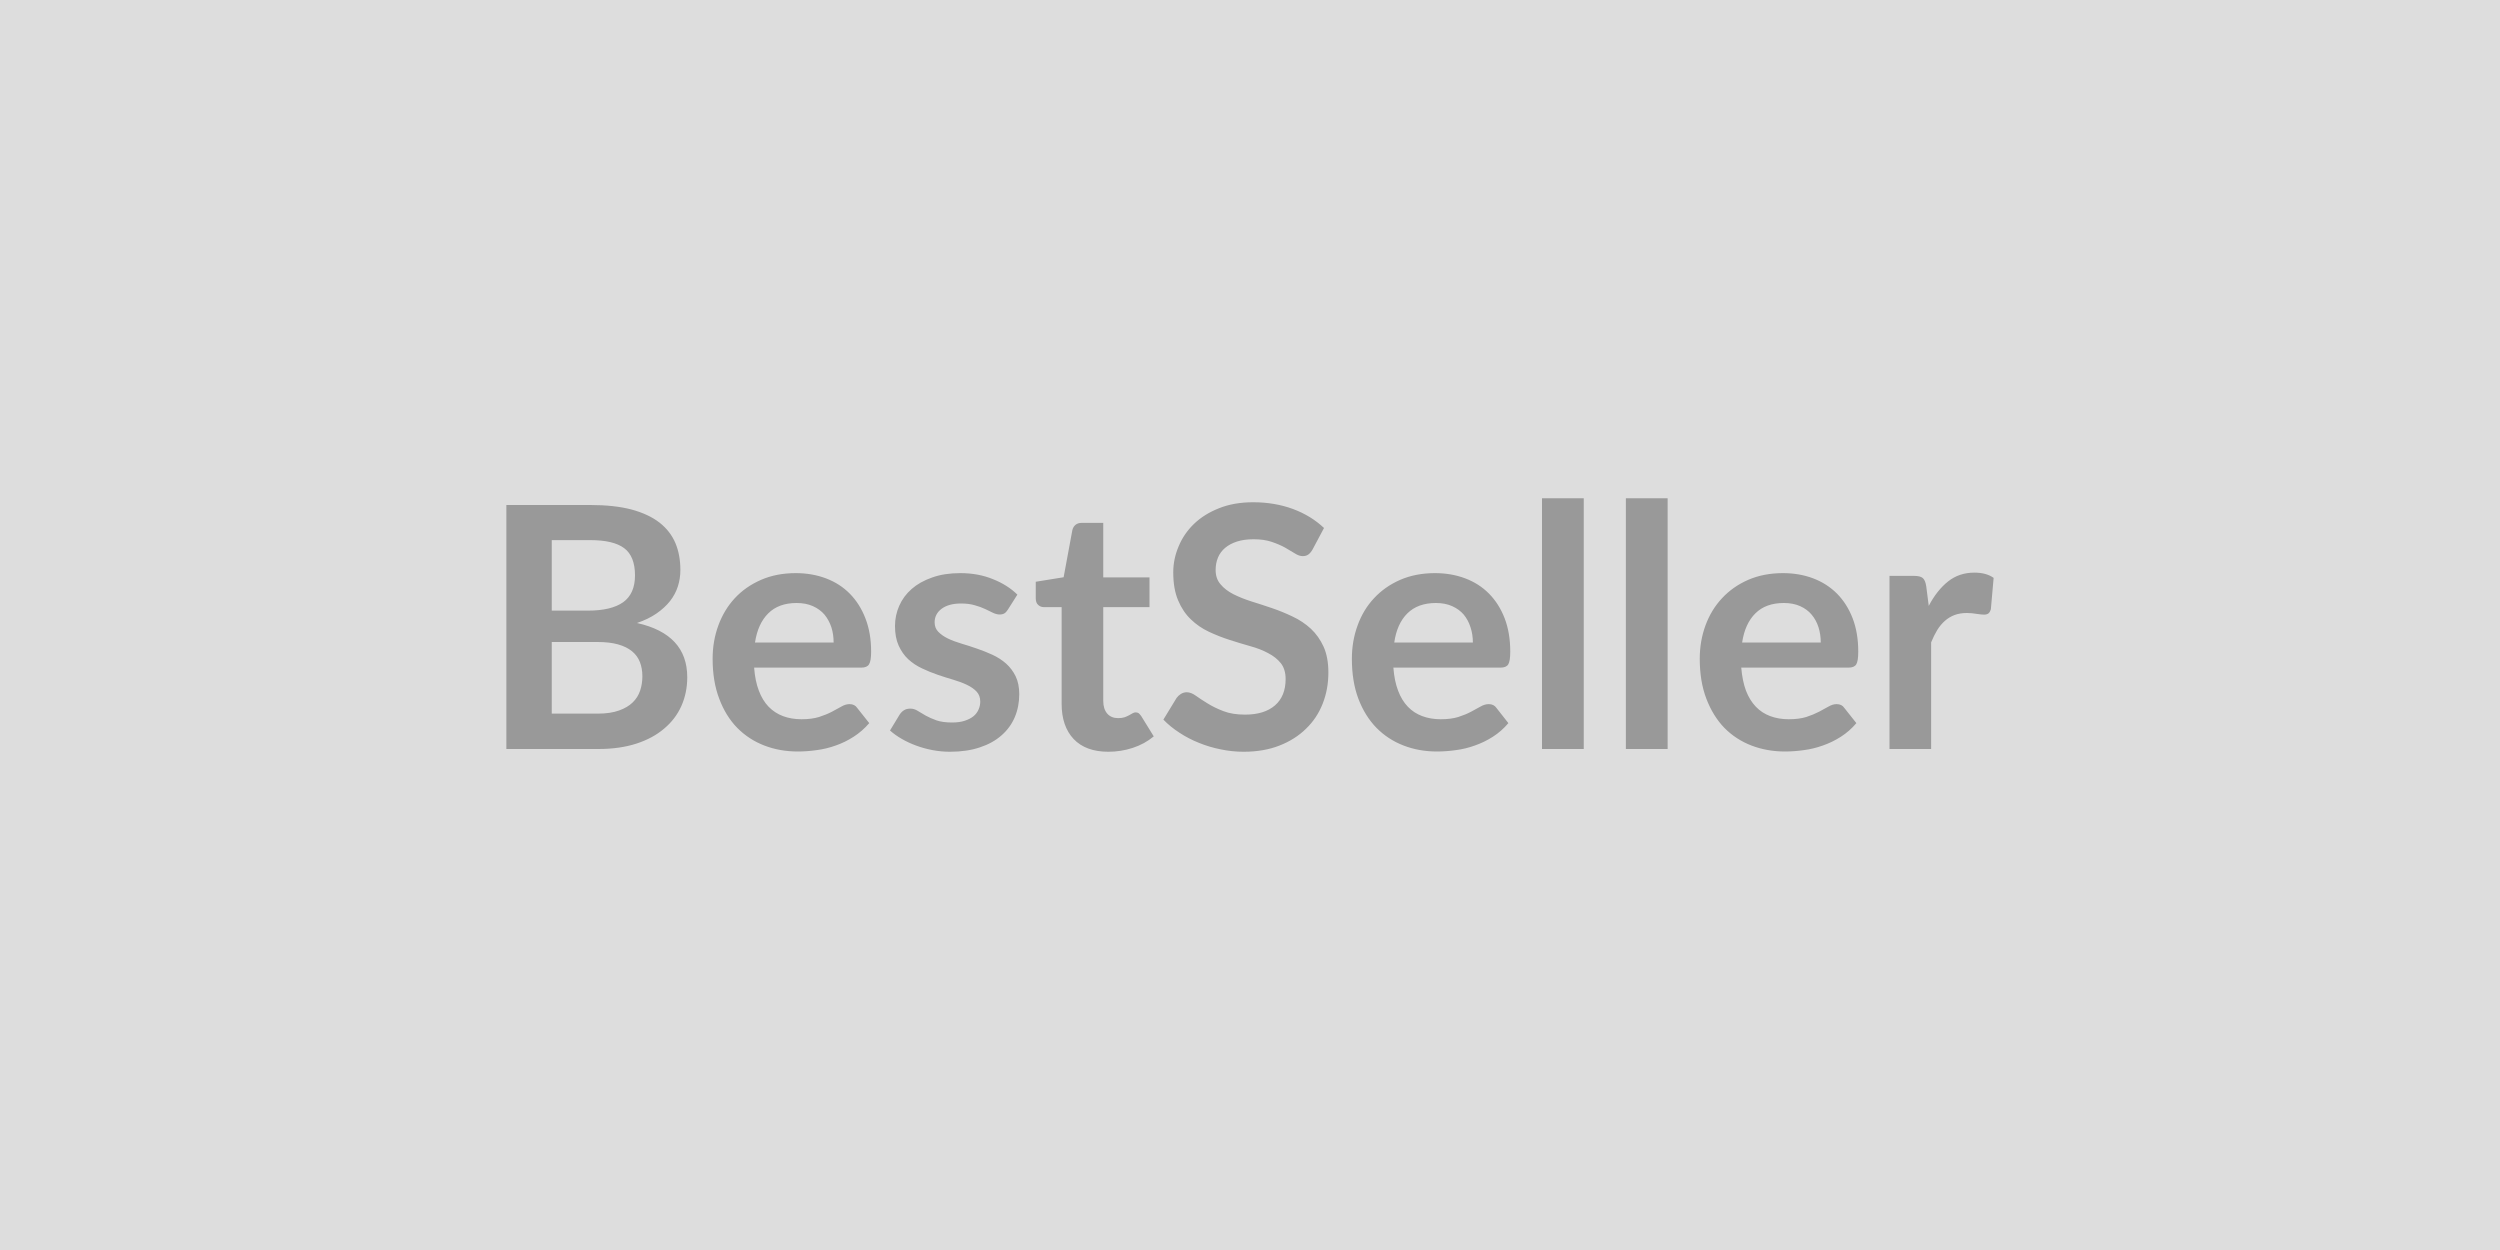 <svg xmlns="http://www.w3.org/2000/svg" width="200" height="100" viewBox="0 0 200 100"><rect width="100%" height="100%" fill="#DDDDDD"/><path fill="#999999" d="M44.14 57.09h3.68q1.01 0 1.7-.25.68-.24 1.1-.65.41-.4.59-.94.18-.54.18-1.15 0-.63-.2-1.14-.2-.51-.63-.86-.44-.36-1.12-.55-.68-.19-1.64-.19h-3.66v5.73Zm3.09-13.88h-3.09v5.64h2.89q1.87 0 2.82-.67.95-.68.95-2.15 0-1.53-.87-2.18-.86-.64-2.7-.64Zm-6.72-2.81h6.72q1.92 0 3.29.36 1.36.37 2.23 1.04.87.68 1.28 1.64.4.95.4 2.16 0 .69-.2 1.31-.2.63-.63 1.18-.43.54-1.08.99-.65.45-1.56.76 4.02.9 4.02 4.34 0 1.24-.47 2.3-.47 1.05-1.38 1.81-.9.77-2.22 1.2-1.33.43-3.03.43h-7.37V40.4Zm19.89 11h6.29q0-.65-.18-1.22-.19-.57-.55-1.01-.37-.43-.93-.68-.56-.25-1.3-.25-1.44 0-2.27.83-.83.82-1.06 2.33Zm8.5 2.01h-8.57q.08 1.07.38 1.85.29.77.78 1.28.49.5 1.15.75.67.25 1.48.25.81 0 1.4-.18.59-.19 1.03-.42.44-.23.77-.42.33-.19.64-.19.42 0 .62.31l.96 1.21q-.56.65-1.25 1.09-.68.44-1.43.7-.75.27-1.53.37-.77.11-1.5.11-1.45 0-2.69-.48t-2.16-1.41q-.92-.94-1.44-2.33-.53-1.38-.53-3.2 0-1.42.46-2.67t1.31-2.17q.86-.93 2.1-1.47 1.23-.54 2.78-.54 1.31 0 2.42.42 1.11.42 1.9 1.22.8.81 1.25 1.97.46 1.17.46 2.67 0 .76-.17 1.02-.16.26-.62.26Zm12.49-5.84-.76 1.2q-.13.21-.28.3-.15.09-.38.09-.24 0-.52-.13-.27-.14-.64-.31-.36-.17-.83-.3-.46-.14-1.1-.14-.98 0-1.55.42-.56.42-.56 1.09 0 .45.29.75.3.31.77.54.48.23 1.09.41.61.18 1.24.4.62.21 1.23.49t1.09.7q.48.43.77 1.02.29.6.29 1.43 0 1-.36 1.85-.36.84-1.06 1.45-.7.62-1.73.96-1.04.35-2.39.35-.71 0-1.39-.13-.69-.13-1.31-.36-.63-.23-1.16-.54-.54-.31-.94-.67l.77-1.27q.15-.23.35-.35.2-.13.51-.13t.59.18q.27.17.64.38.36.2.86.38.49.17 1.25.17.59 0 1.01-.14.43-.14.71-.37.27-.23.4-.54.13-.3.13-.62 0-.49-.29-.8-.29-.31-.77-.54-.48-.23-1.09-.41-.62-.18-1.26-.4-.64-.22-1.25-.51-.62-.29-1.1-.73-.48-.45-.77-1.1-.29-.64-.29-1.56 0-.85.34-1.62.34-.77.99-1.34.66-.58 1.64-.92.97-.35 2.26-.35 1.43 0 2.6.48 1.18.47 1.96 1.24Zm7.28 12.57q-1.81 0-2.78-1.02-.96-1.02-.96-2.82v-7.73h-1.42q-.27 0-.46-.18-.19-.17-.19-.53v-1.32l2.23-.36.7-3.78q.07-.27.26-.42.19-.15.48-.15h1.73v4.36h3.7v2.38h-3.7v7.5q0 .65.32 1.02.32.36.87.36.31 0 .52-.07.21-.08.36-.16.16-.08.28-.16.12-.07.24-.07.15 0 .25.07.09.08.2.23l1 1.62q-.73.61-1.68.92-.94.31-1.95.31Zm17.25-17.9-.91 1.71q-.16.28-.34.41-.18.13-.45.13-.29 0-.62-.21t-.79-.47q-.45-.25-1.07-.46-.61-.21-1.45-.21-.76 0-1.32.18-.57.18-.96.51-.38.32-.57.77-.19.46-.19 1 0 .69.39 1.14.38.46 1.02.79.63.32 1.44.58.81.25 1.66.54.85.29 1.66.68.81.38 1.45.97.63.59 1.02 1.44.38.85.38 2.06 0 1.33-.45 2.48-.45 1.16-1.33 2.01-.87.86-2.12 1.35-1.26.5-2.88.5-.93 0-1.83-.19-.91-.18-1.74-.52-.83-.33-1.56-.81-.73-.47-1.29-1.05l1.06-1.74q.14-.19.35-.32.22-.13.46-.13.34 0 .73.28.39.28.93.61.54.34 1.27.62.72.28 1.73.28 1.55 0 2.4-.74.85-.74.85-2.11 0-.77-.38-1.26-.38-.48-1.02-.81-.63-.34-1.44-.56-.81-.23-1.65-.5-.84-.27-1.65-.65-.81-.38-1.44-.99-.64-.61-1.02-1.52-.39-.91-.39-2.24 0-1.07.43-2.08.42-1.02 1.23-1.8t2-1.25q1.19-.48 2.73-.48 1.73 0 3.19.54 1.45.54 2.48 1.52Zm5.62 9.16h6.29q0-.65-.19-1.22-.18-.57-.54-1.01-.37-.43-.93-.68-.56-.25-1.3-.25-1.44 0-2.28.83-.83.82-1.05 2.33Zm8.5 2.01h-8.57q.08 1.07.38 1.85.29.77.78 1.28.48.5 1.15.75.67.25 1.48.25.81 0 1.4-.18.59-.19 1.02-.42.44-.23.77-.42.33-.19.65-.19.41 0 .62.31l.95 1.21q-.55.65-1.24 1.09-.69.44-1.44.7-.74.27-1.52.37-.78.11-1.51.11-1.44 0-2.68-.48-1.24-.48-2.16-1.41-.92-.94-1.45-2.33-.52-1.38-.52-3.2 0-1.42.46-2.67.45-1.25 1.31-2.17.86-.93 2.09-1.47 1.24-.54 2.79-.54 1.31 0 2.42.42 1.11.42 1.9 1.22.8.81 1.25 1.97.45 1.17.45 2.67 0 .76-.16 1.02t-.62.26Zm3.32-13.55h3.34v20.06h-3.34V39.86Zm6.71 0h3.34v20.06h-3.34V39.86Zm9.3 11.54h6.29q0-.65-.18-1.22t-.55-1.01q-.36-.43-.92-.68-.56-.25-1.3-.25-1.45 0-2.28.83-.83.82-1.06 2.33Zm8.51 2.01h-8.58q.09 1.07.38 1.85.3.77.79 1.28.48.5 1.15.75.67.25 1.48.25.81 0 1.4-.18.58-.19 1.02-.42.44-.23.77-.42.33-.19.64-.19.42 0 .62.31l.96 1.21q-.55.65-1.24 1.09-.69.44-1.44.7-.75.27-1.52.37-.78.11-1.51.11-1.44 0-2.69-.48-1.24-.48-2.16-1.41-.91-.94-1.44-2.33-.53-1.38-.53-3.2 0-1.42.46-2.67t1.32-2.17q.86-.93 2.09-1.47 1.24-.54 2.79-.54 1.31 0 2.42.42 1.1.42 1.9 1.22.8.81 1.25 1.97.45 1.17.45 2.67 0 .76-.16 1.02t-.62.26Zm6.22-6.5.2 1.56q.65-1.24 1.54-1.95t2.11-.71q.96 0 1.54.42l-.22 2.5q-.07.24-.19.34-.13.1-.35.1-.2 0-.6-.06-.4-.07-.78-.07-.55 0-.98.16-.43.16-.78.47-.34.3-.61.73-.26.43-.49.99v8.53h-3.33V46.07h1.96q.51 0 .71.18.2.18.27.66Z"/></svg>